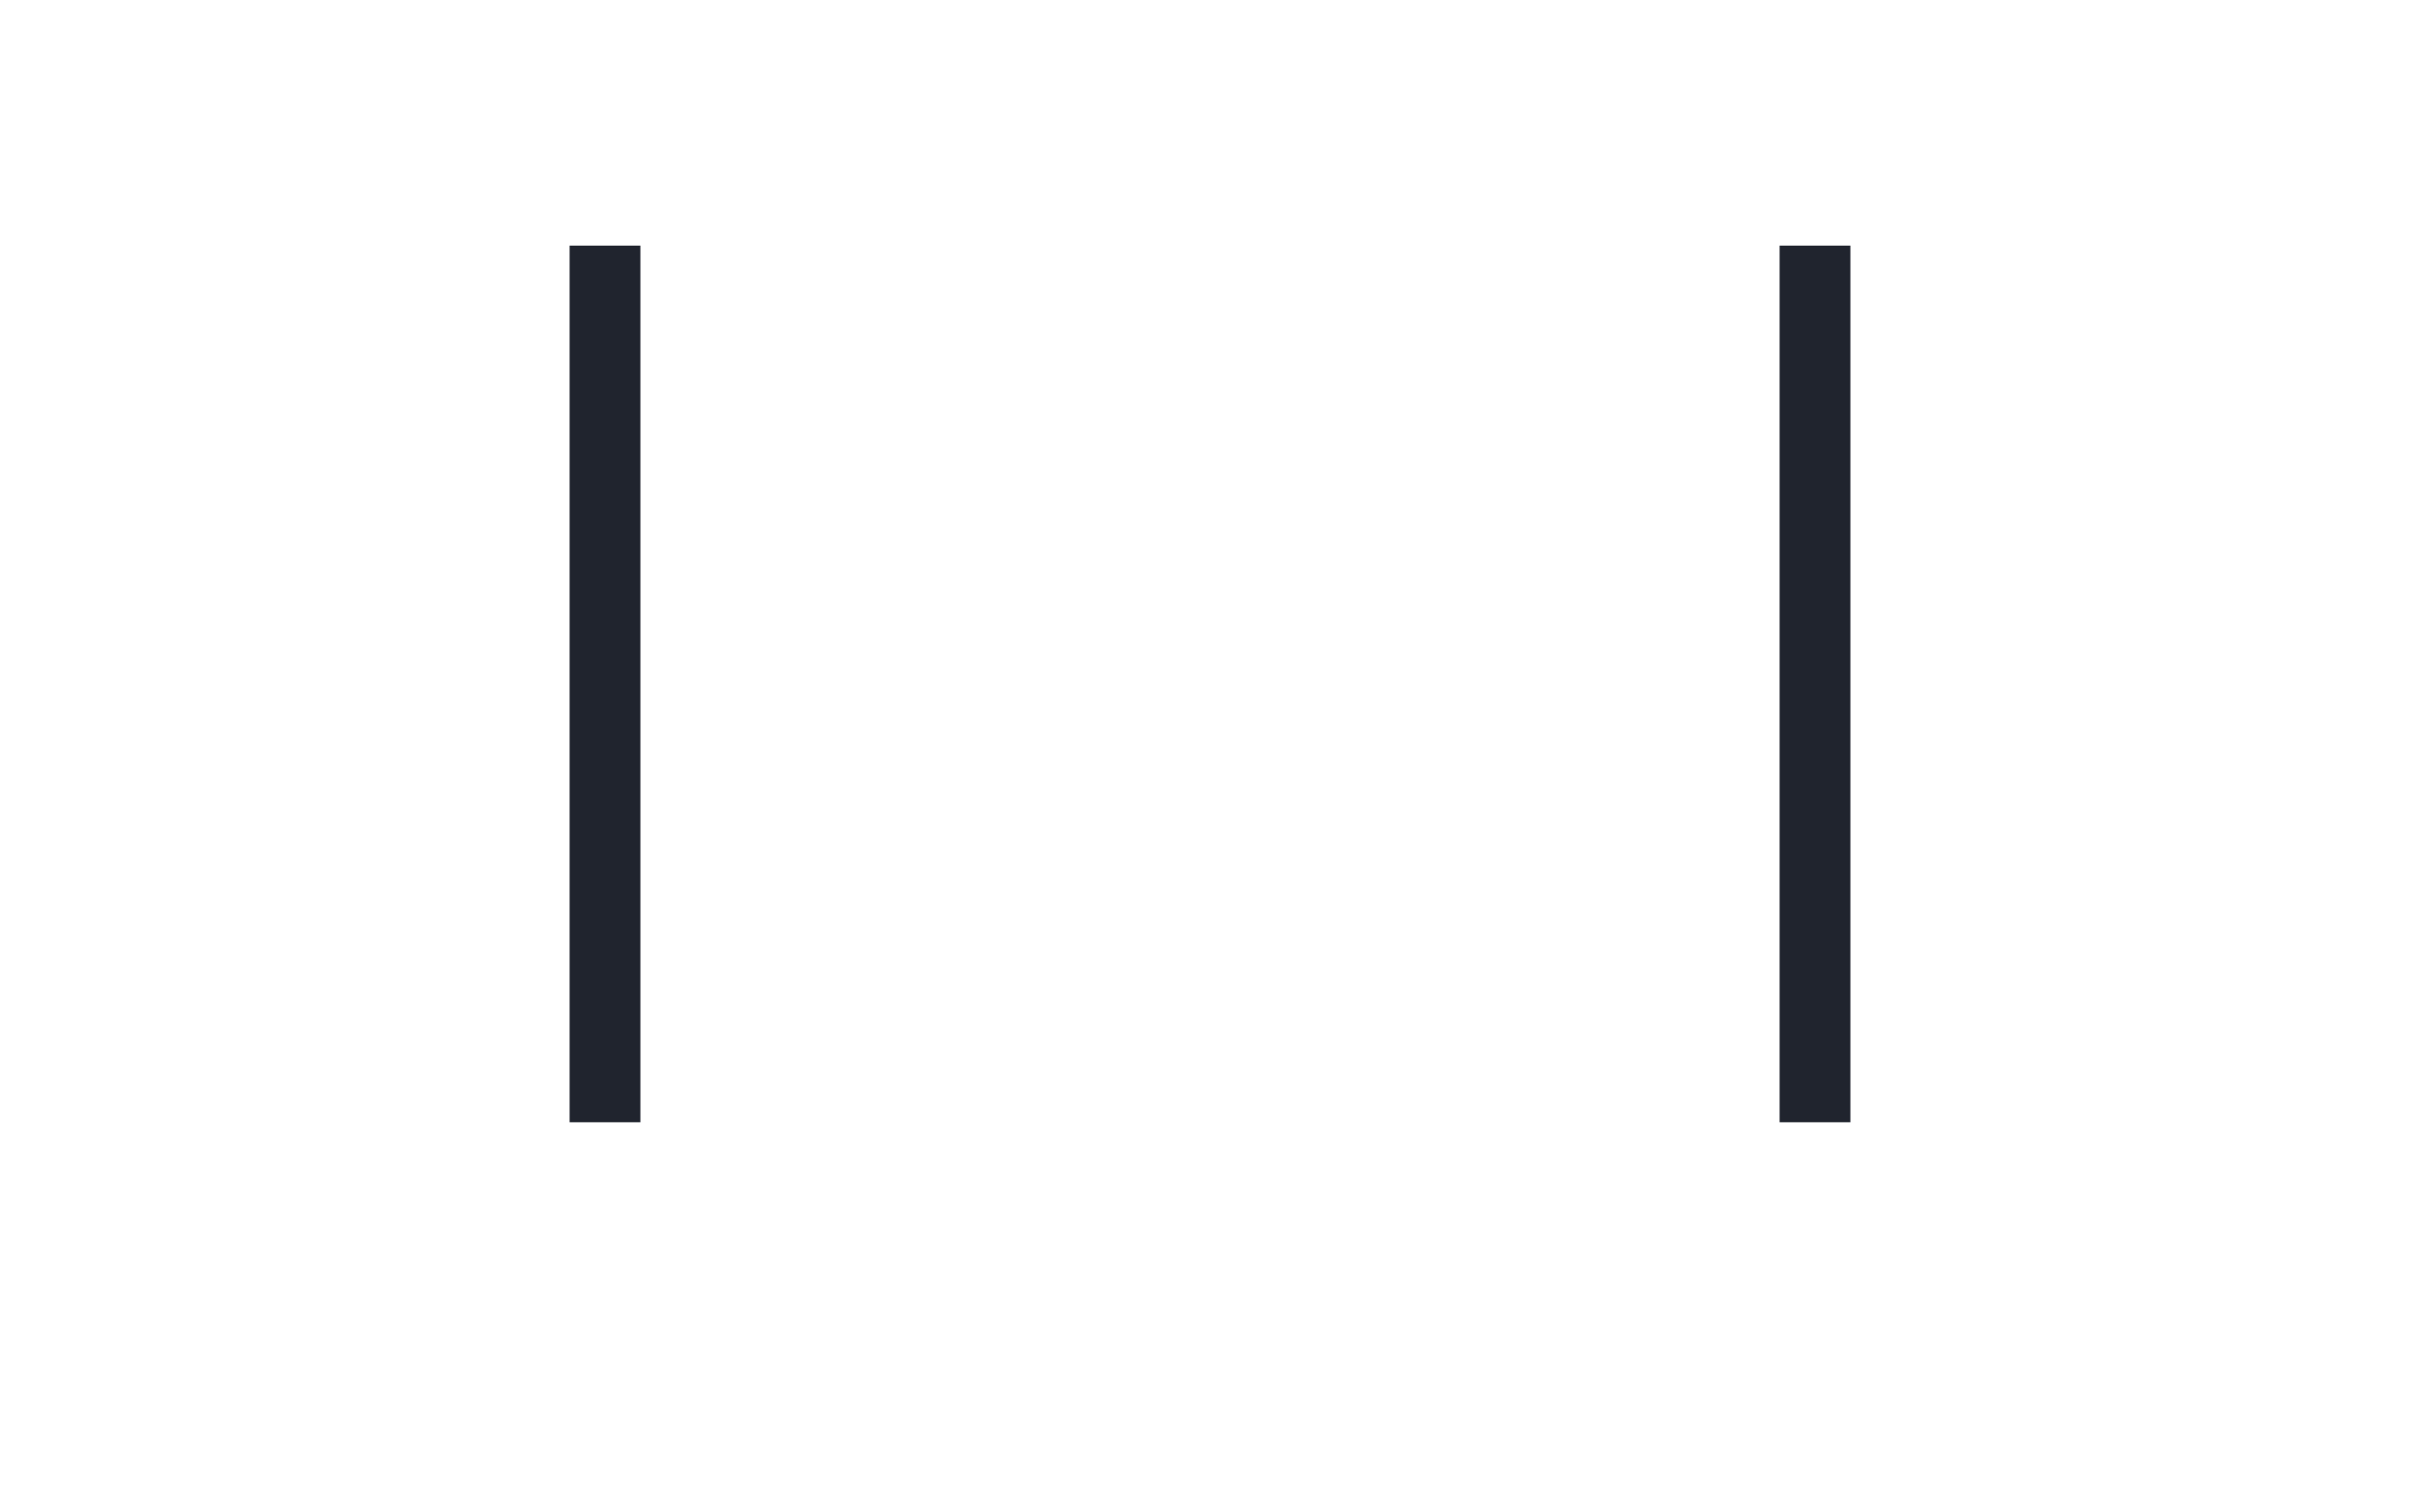 <?xml version="1.0" encoding="UTF-8" standalone="no"?>
<svg xmlns="http://www.w3.org/2000/svg" height="160" viewBox="0 0 256 160" width="256"><defs><path d="M 211 143 L 211 -823 L 289 -823 L 289 143 Z " id="path1"/></defs><g><g data-source-text="|" fill="#20242e" transform="translate(40 104.992) rotate(0) scale(0.096)"><use href="#path1" transform="translate(0 0)"/></g><g data-source-text="|" fill="#20242e" transform="translate(168 104.992) rotate(0) scale(0.096)"><use href="#path1" transform="translate(0 0)"/></g></g></svg>